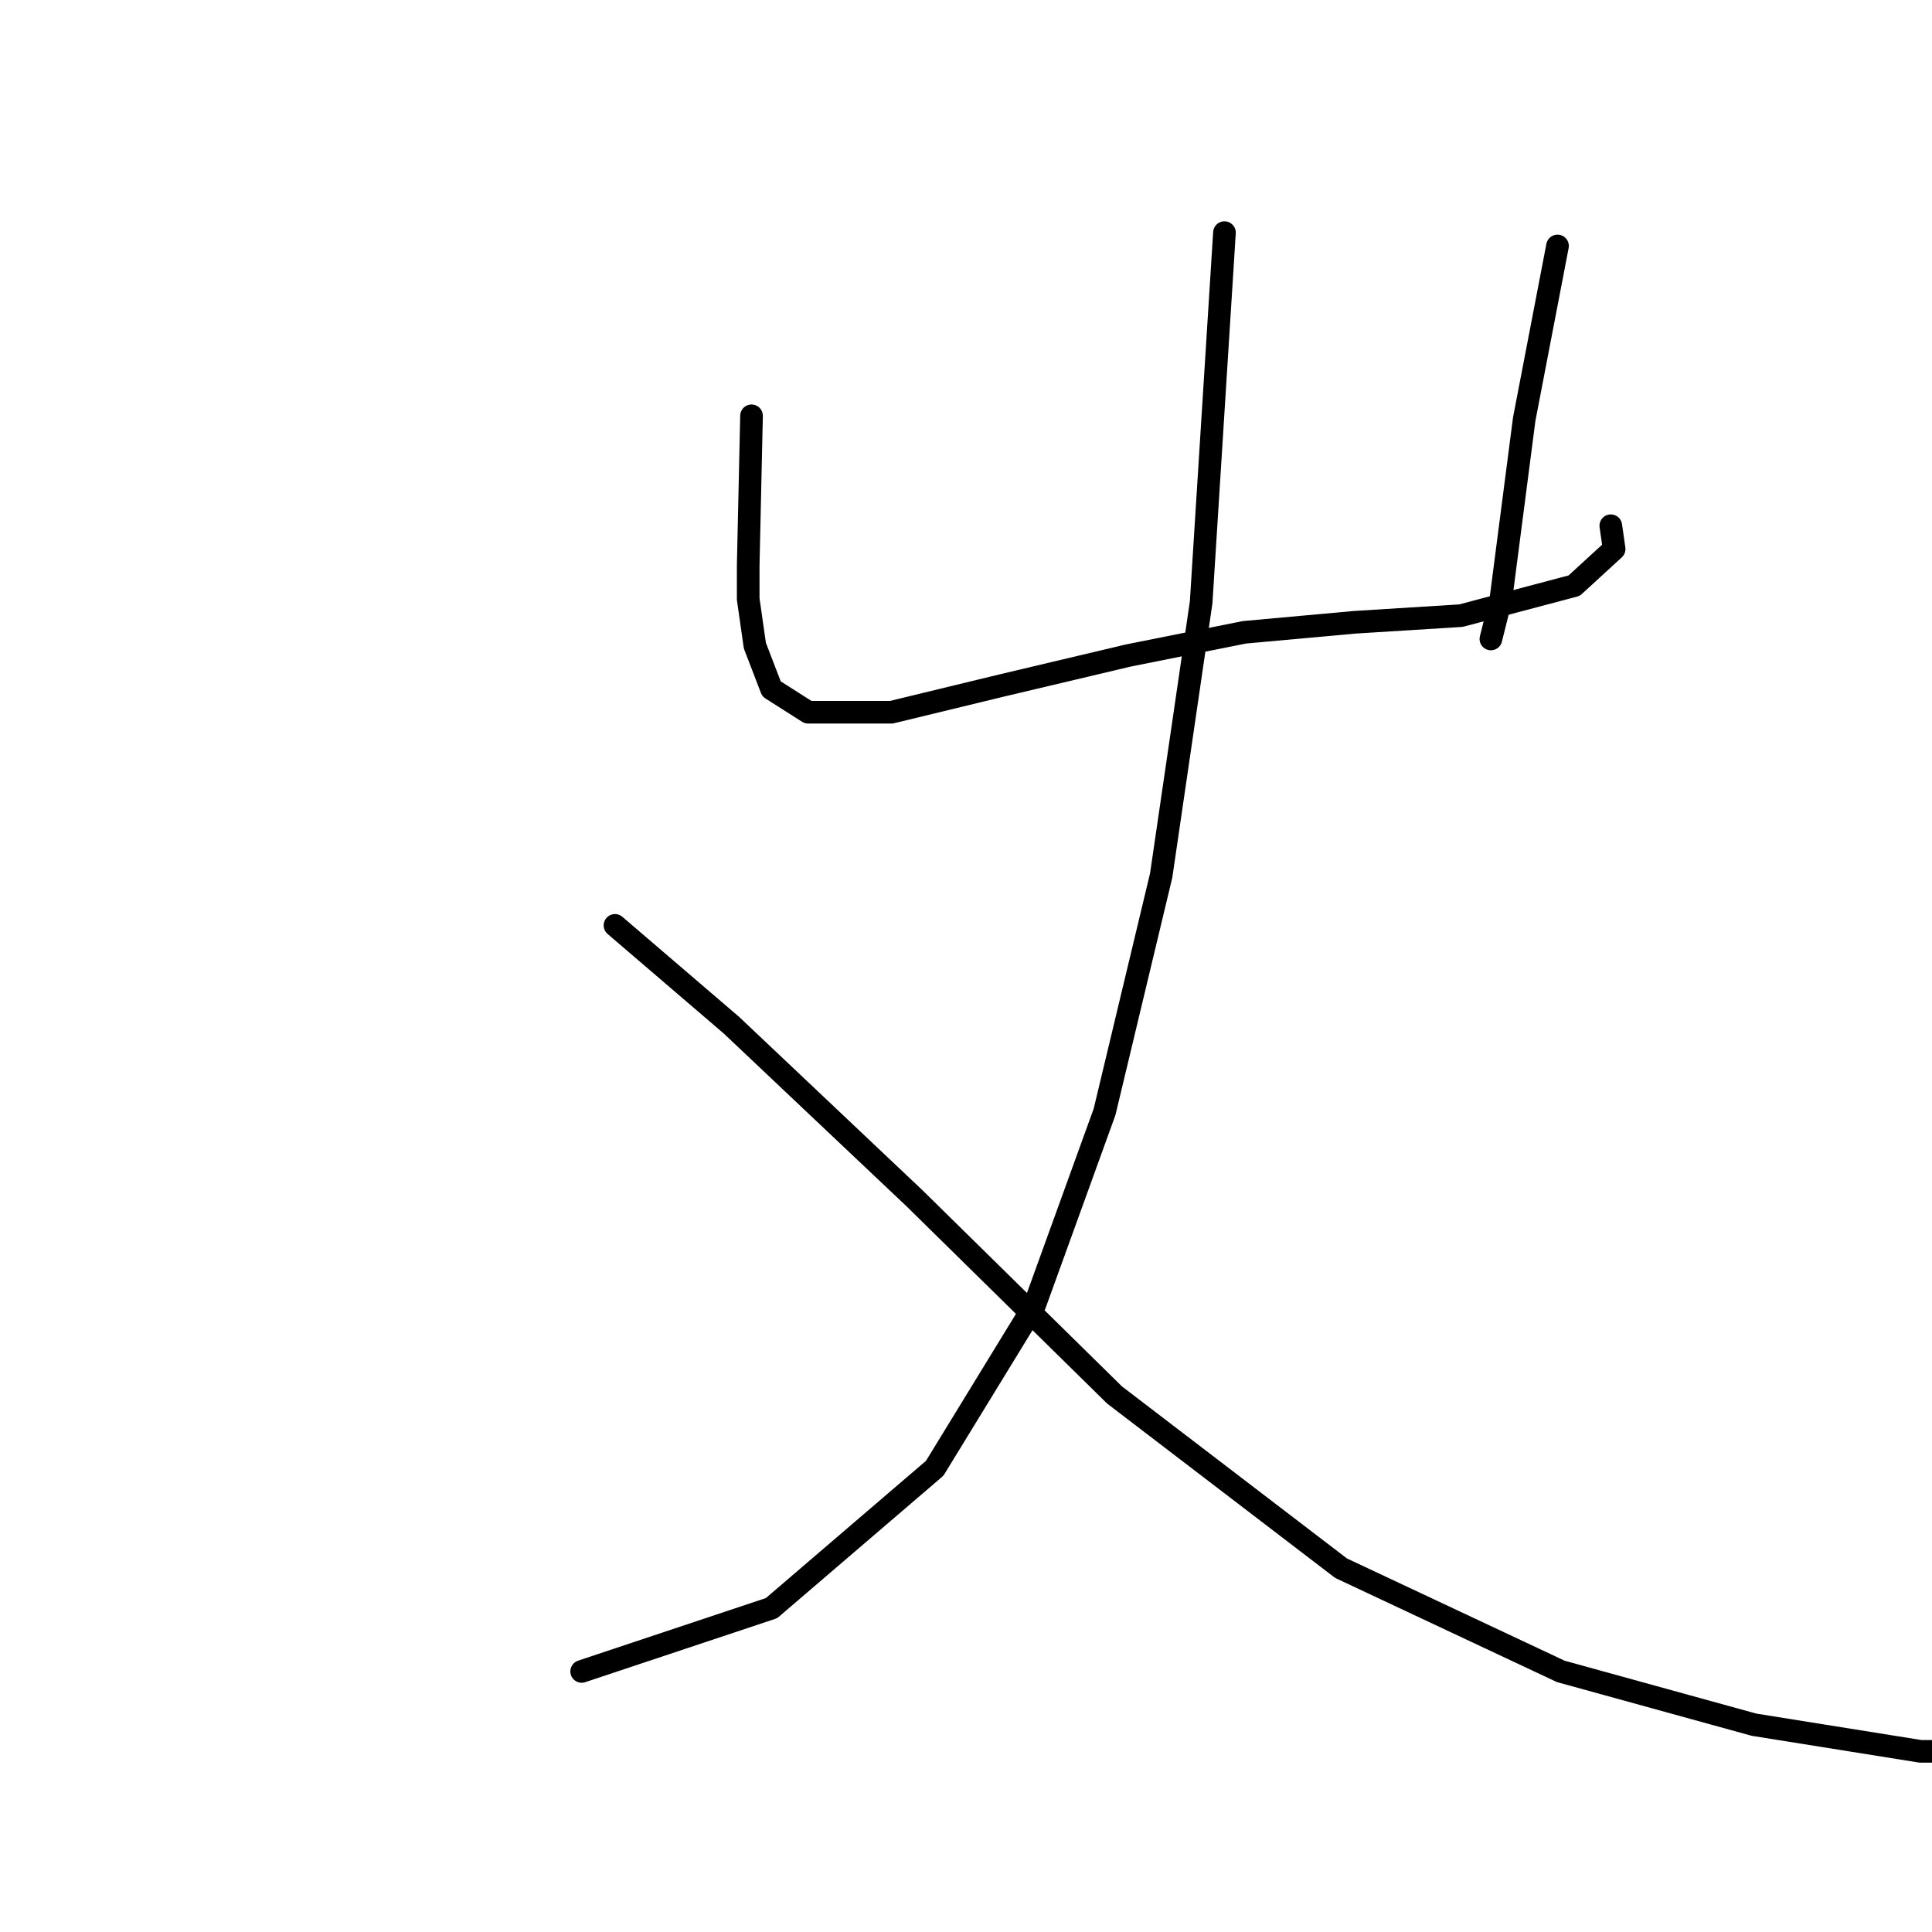 <?xml version="1.0" standalone="no"?>
    <svg width="256" height="256" xmlns="http://www.w3.org/2000/svg" version="1.1">
    <polyline stroke="black" stroke-width="3" stroke-linecap="round" fill="transparent" stroke-linejoin="round" points="99.581 55.097 99.14 74.956 99.14 79.37 100.023 85.548 102.229 91.285 107.084 94.374 118.117 94.374 132.68 90.844 149.45 86.872 164.895 83.783 179.459 82.459 193.581 81.576 208.585 77.604 213.881 72.75 213.44 69.661 213.44 69.661 " />
        <polyline stroke="black" stroke-width="3" stroke-linecap="round" fill="transparent" stroke-linejoin="round" points="206.379 32.591 201.966 55.539 198.876 79.37 197.552 84.665 197.552 84.665 " />
        <polyline stroke="black" stroke-width="3" stroke-linecap="round" fill="transparent" stroke-linejoin="round" points="162.247 30.825 159.158 79.811 153.863 115.998 146.36 147.331 137.093 172.927 123.854 194.552 102.229 213.087 77.075 221.472 77.075 221.472 " />
        <polyline stroke="black" stroke-width="3" stroke-linecap="round" fill="transparent" stroke-linejoin="round" points="81.488 122.618 96.934 135.857 121.206 158.805 147.684 184.843 177.693 207.791 206.82 221.472 232.416 228.532 254.481 232.063 268.603 232.063 268.603 232.063 " />
        </svg>